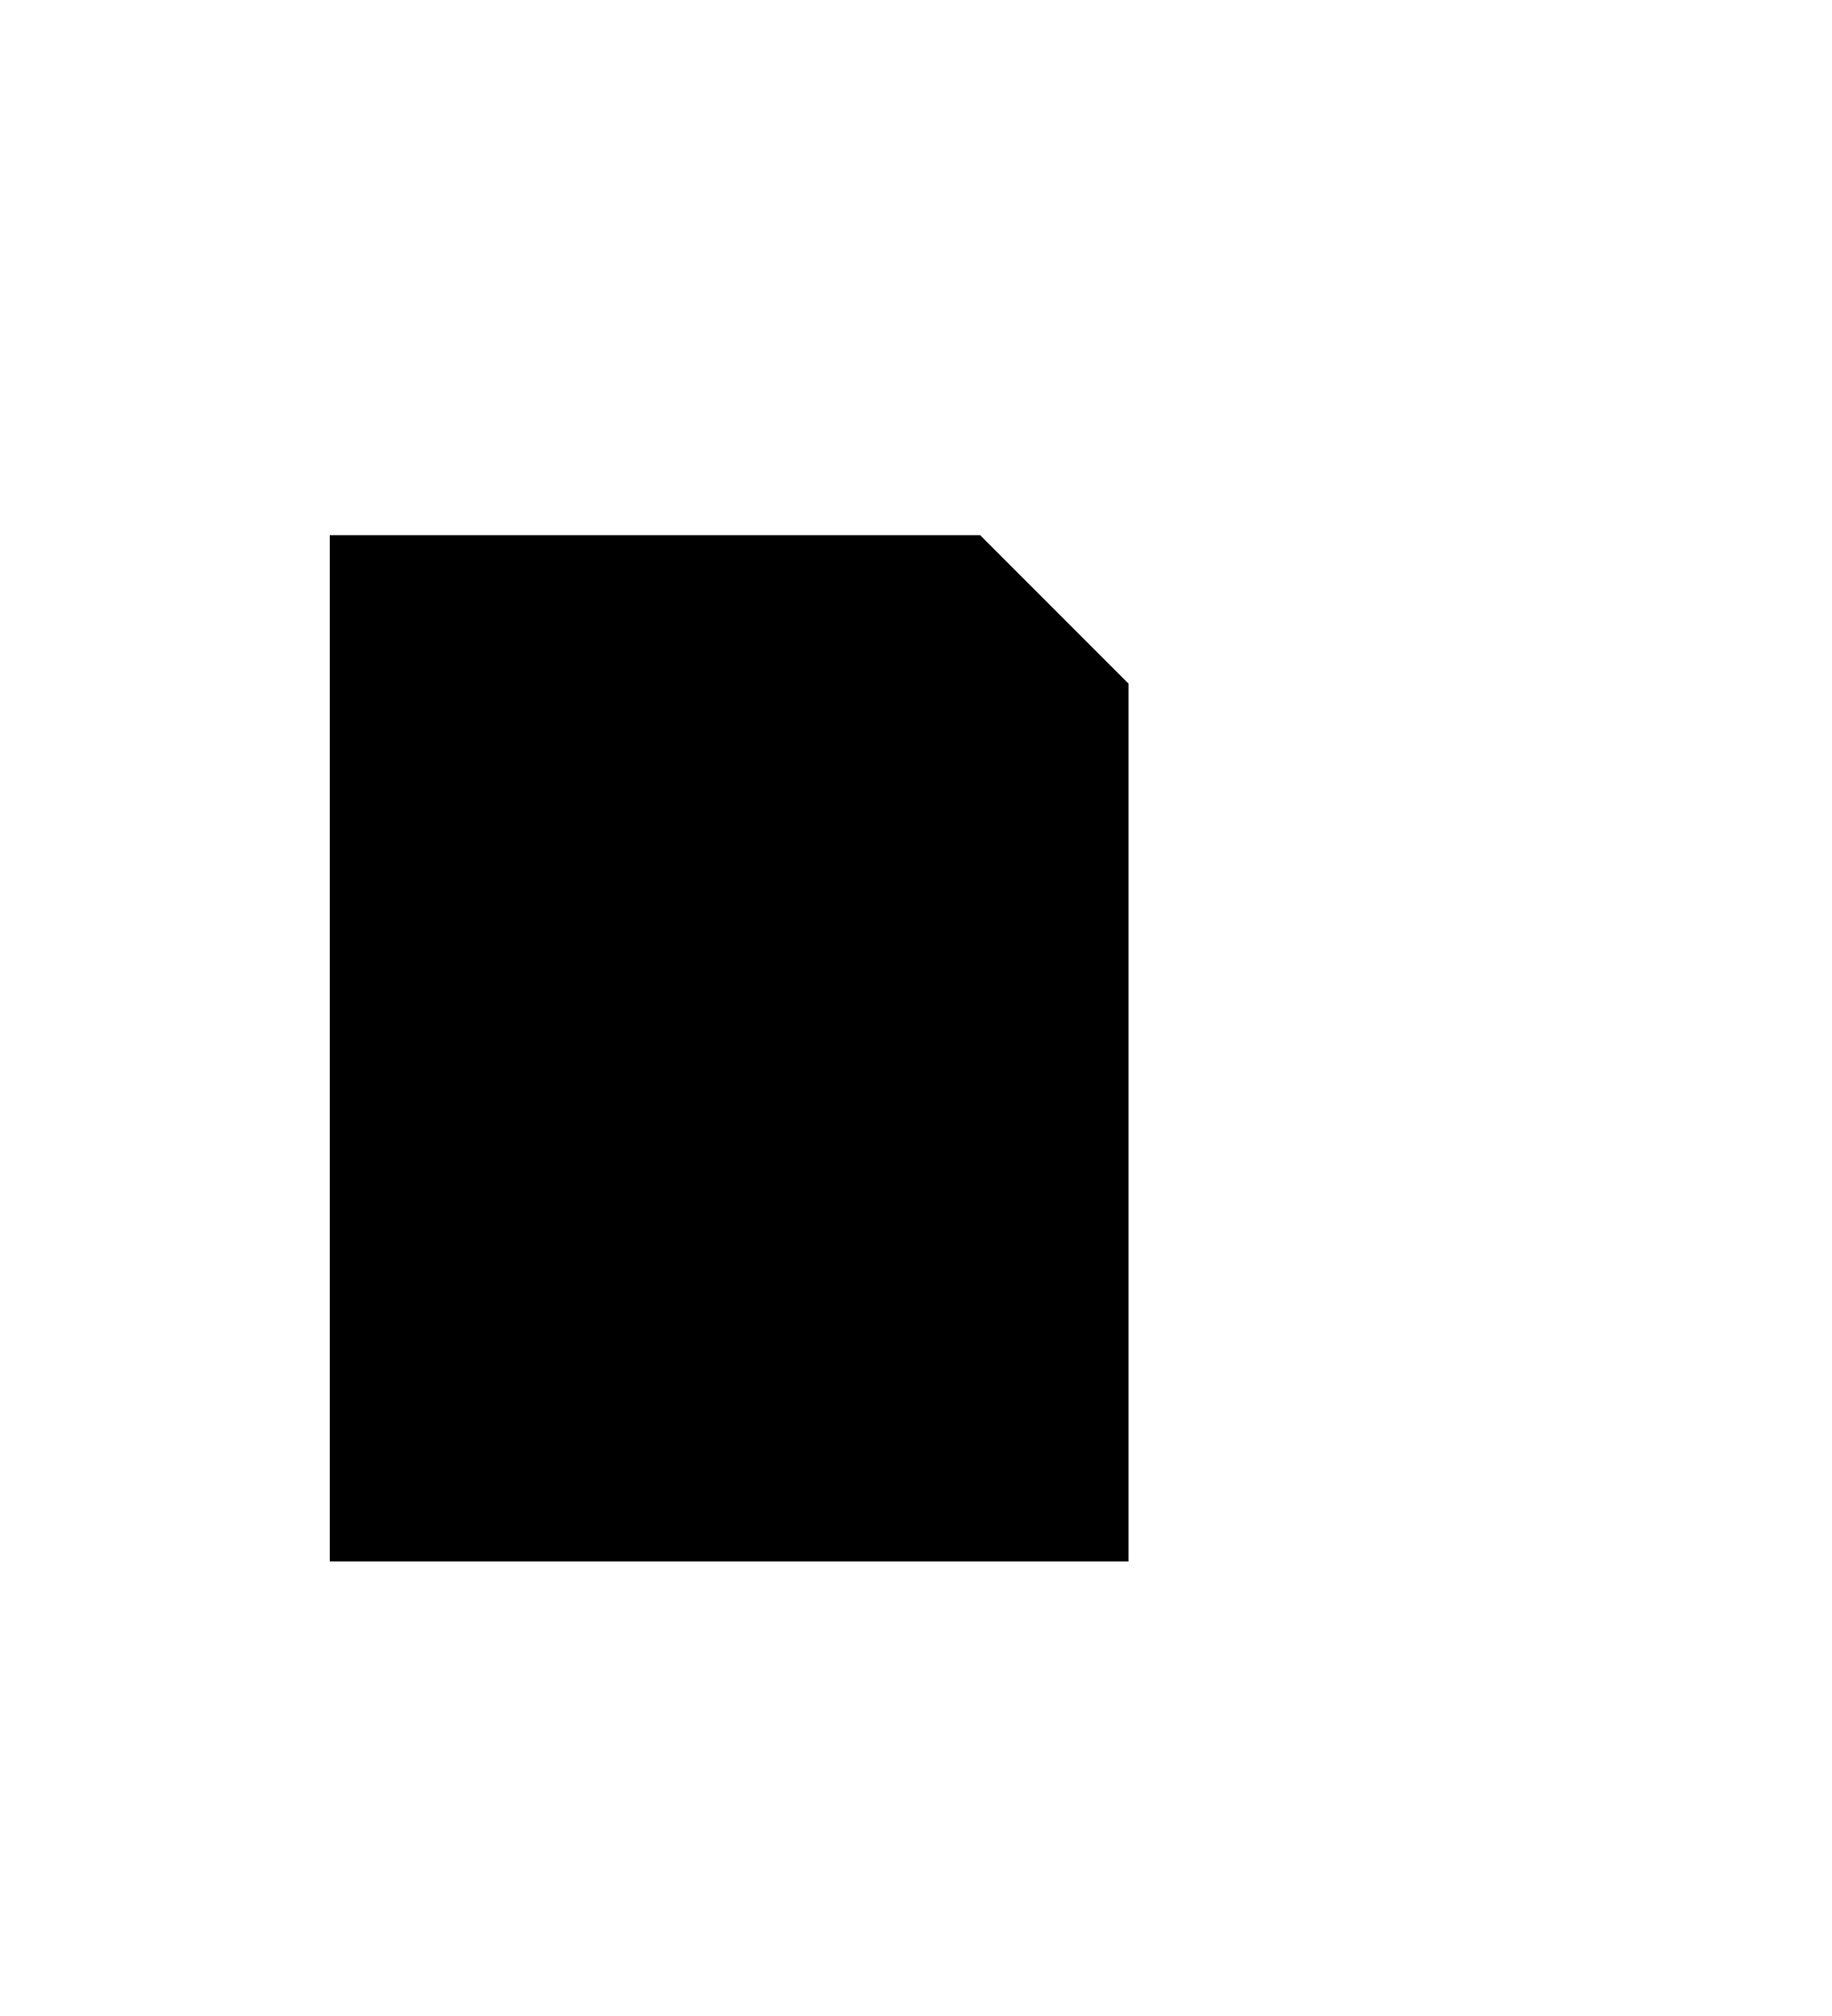 <?xml version="1.0" standalone="no"?>
<!DOCTYPE svg PUBLIC "-//W3C//DTD SVG 20010904//EN"
 "http://www.w3.org/TR/2001/REC-SVG-20010904/DTD/svg10.dtd">
<svg version="1.0" xmlns="http://www.w3.org/2000/svg"
 width="500pt" height="550pt" viewBox="0 0 500 550"
 preserveAspectRatio="xMidYMid meet">

<g transform="translate(0,550) scale(0.1,-0.1)"
fill="#000000" stroke="none">
<path d="M900 2640 l0 -1400 1090 0 1090 0 0 1198 0 1197 -203 203 -202 202
-888 0 -887 0 0 -1400z"/>
</g>
</svg>
